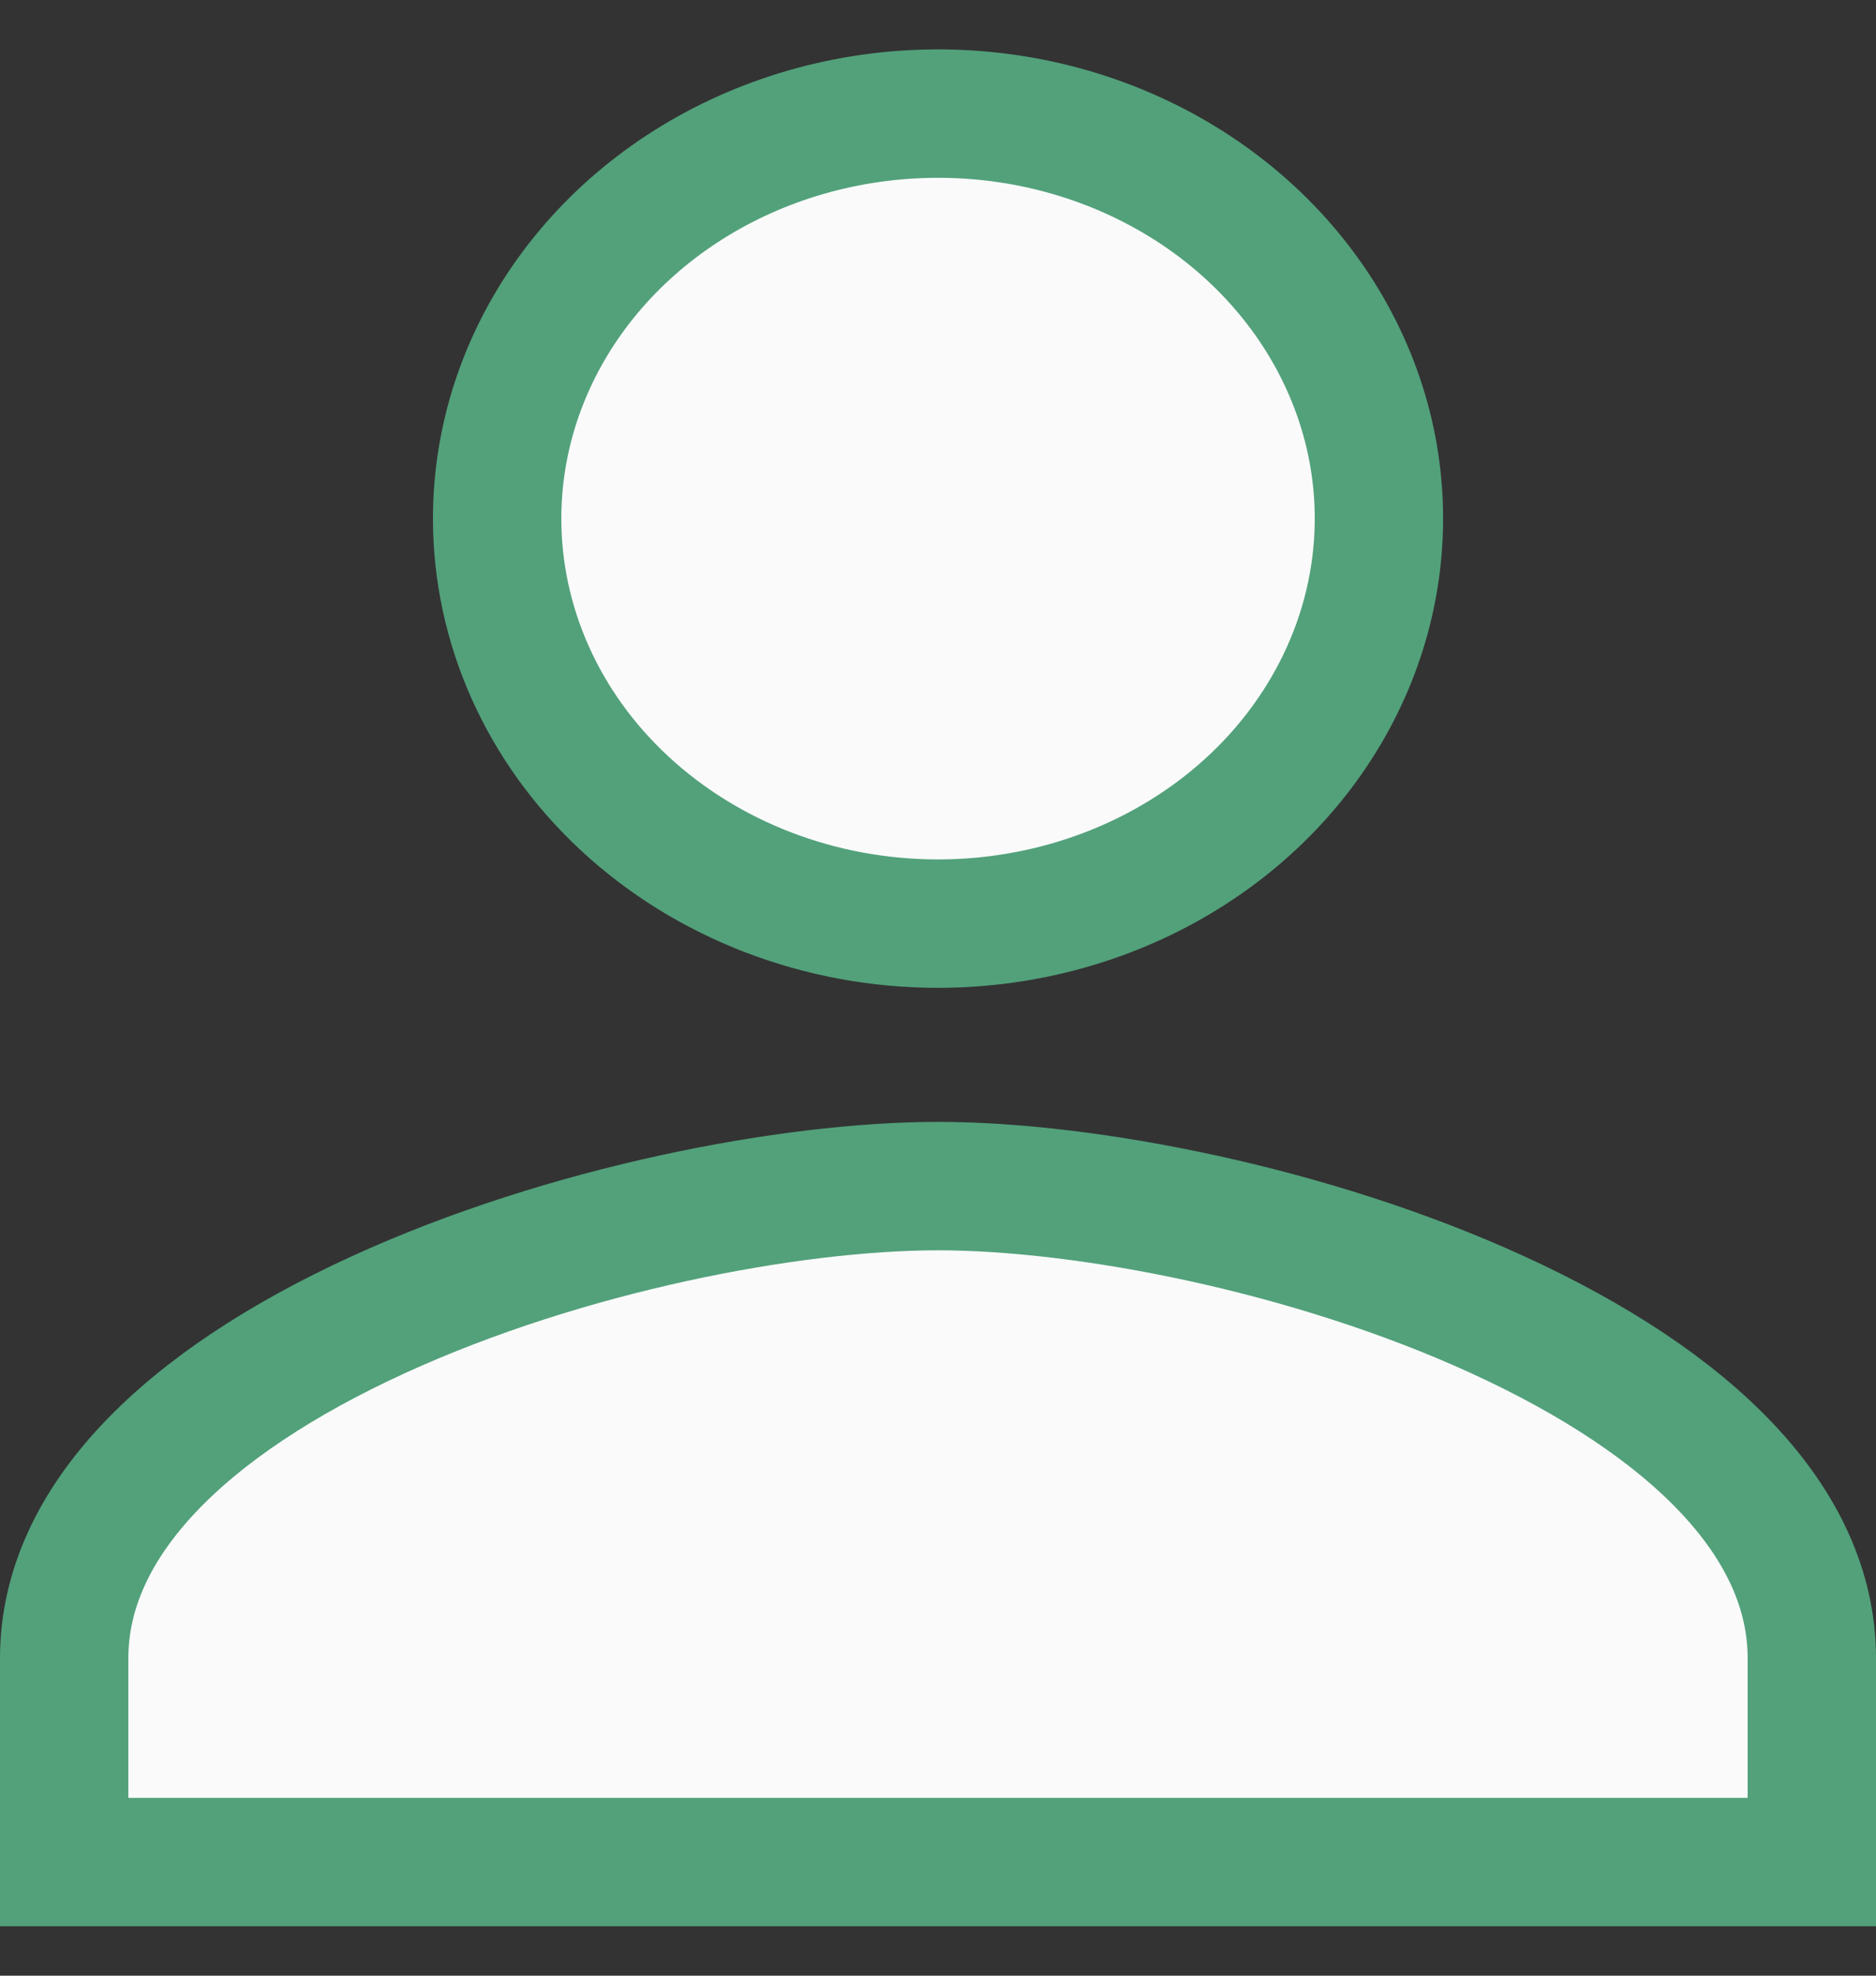 <svg width="19" height="20" viewBox="0 0 19 20" fill="none" xmlns="http://www.w3.org/2000/svg">
<rect x="0" y="0" width="19" height="20" fill="#333333" stroke="none"/>
<path d="M11.999 8.647C11.263 9.104 10.393 9.35 9.5 9.35C8.301 9.35 7.16 8.907 6.325 8.132C5.492 7.359 5.035 6.321 5.035 5.25C5.035 4.45 5.29 3.664 5.774 2.991C6.259 2.317 6.954 1.784 7.776 1.468C8.598 1.152 9.505 1.069 10.38 1.23C11.255 1.392 12.053 1.79 12.675 2.368C13.296 2.945 13.713 3.674 13.882 4.459C14.05 5.245 13.964 6.06 13.632 6.803C13.3 7.547 12.735 8.191 11.999 8.647ZM0.65 16.786C0.65 15.399 1.883 14.201 3.832 13.309C5.726 12.442 8.008 12.007 9.5 12.007C10.992 12.007 13.274 12.442 15.168 13.309C17.117 14.201 18.35 15.399 18.35 16.786V18.85H0.65V16.786Z" fill="#FAFAFA" stroke="#52A17B" stroke-width="1.3"/>
</svg>
